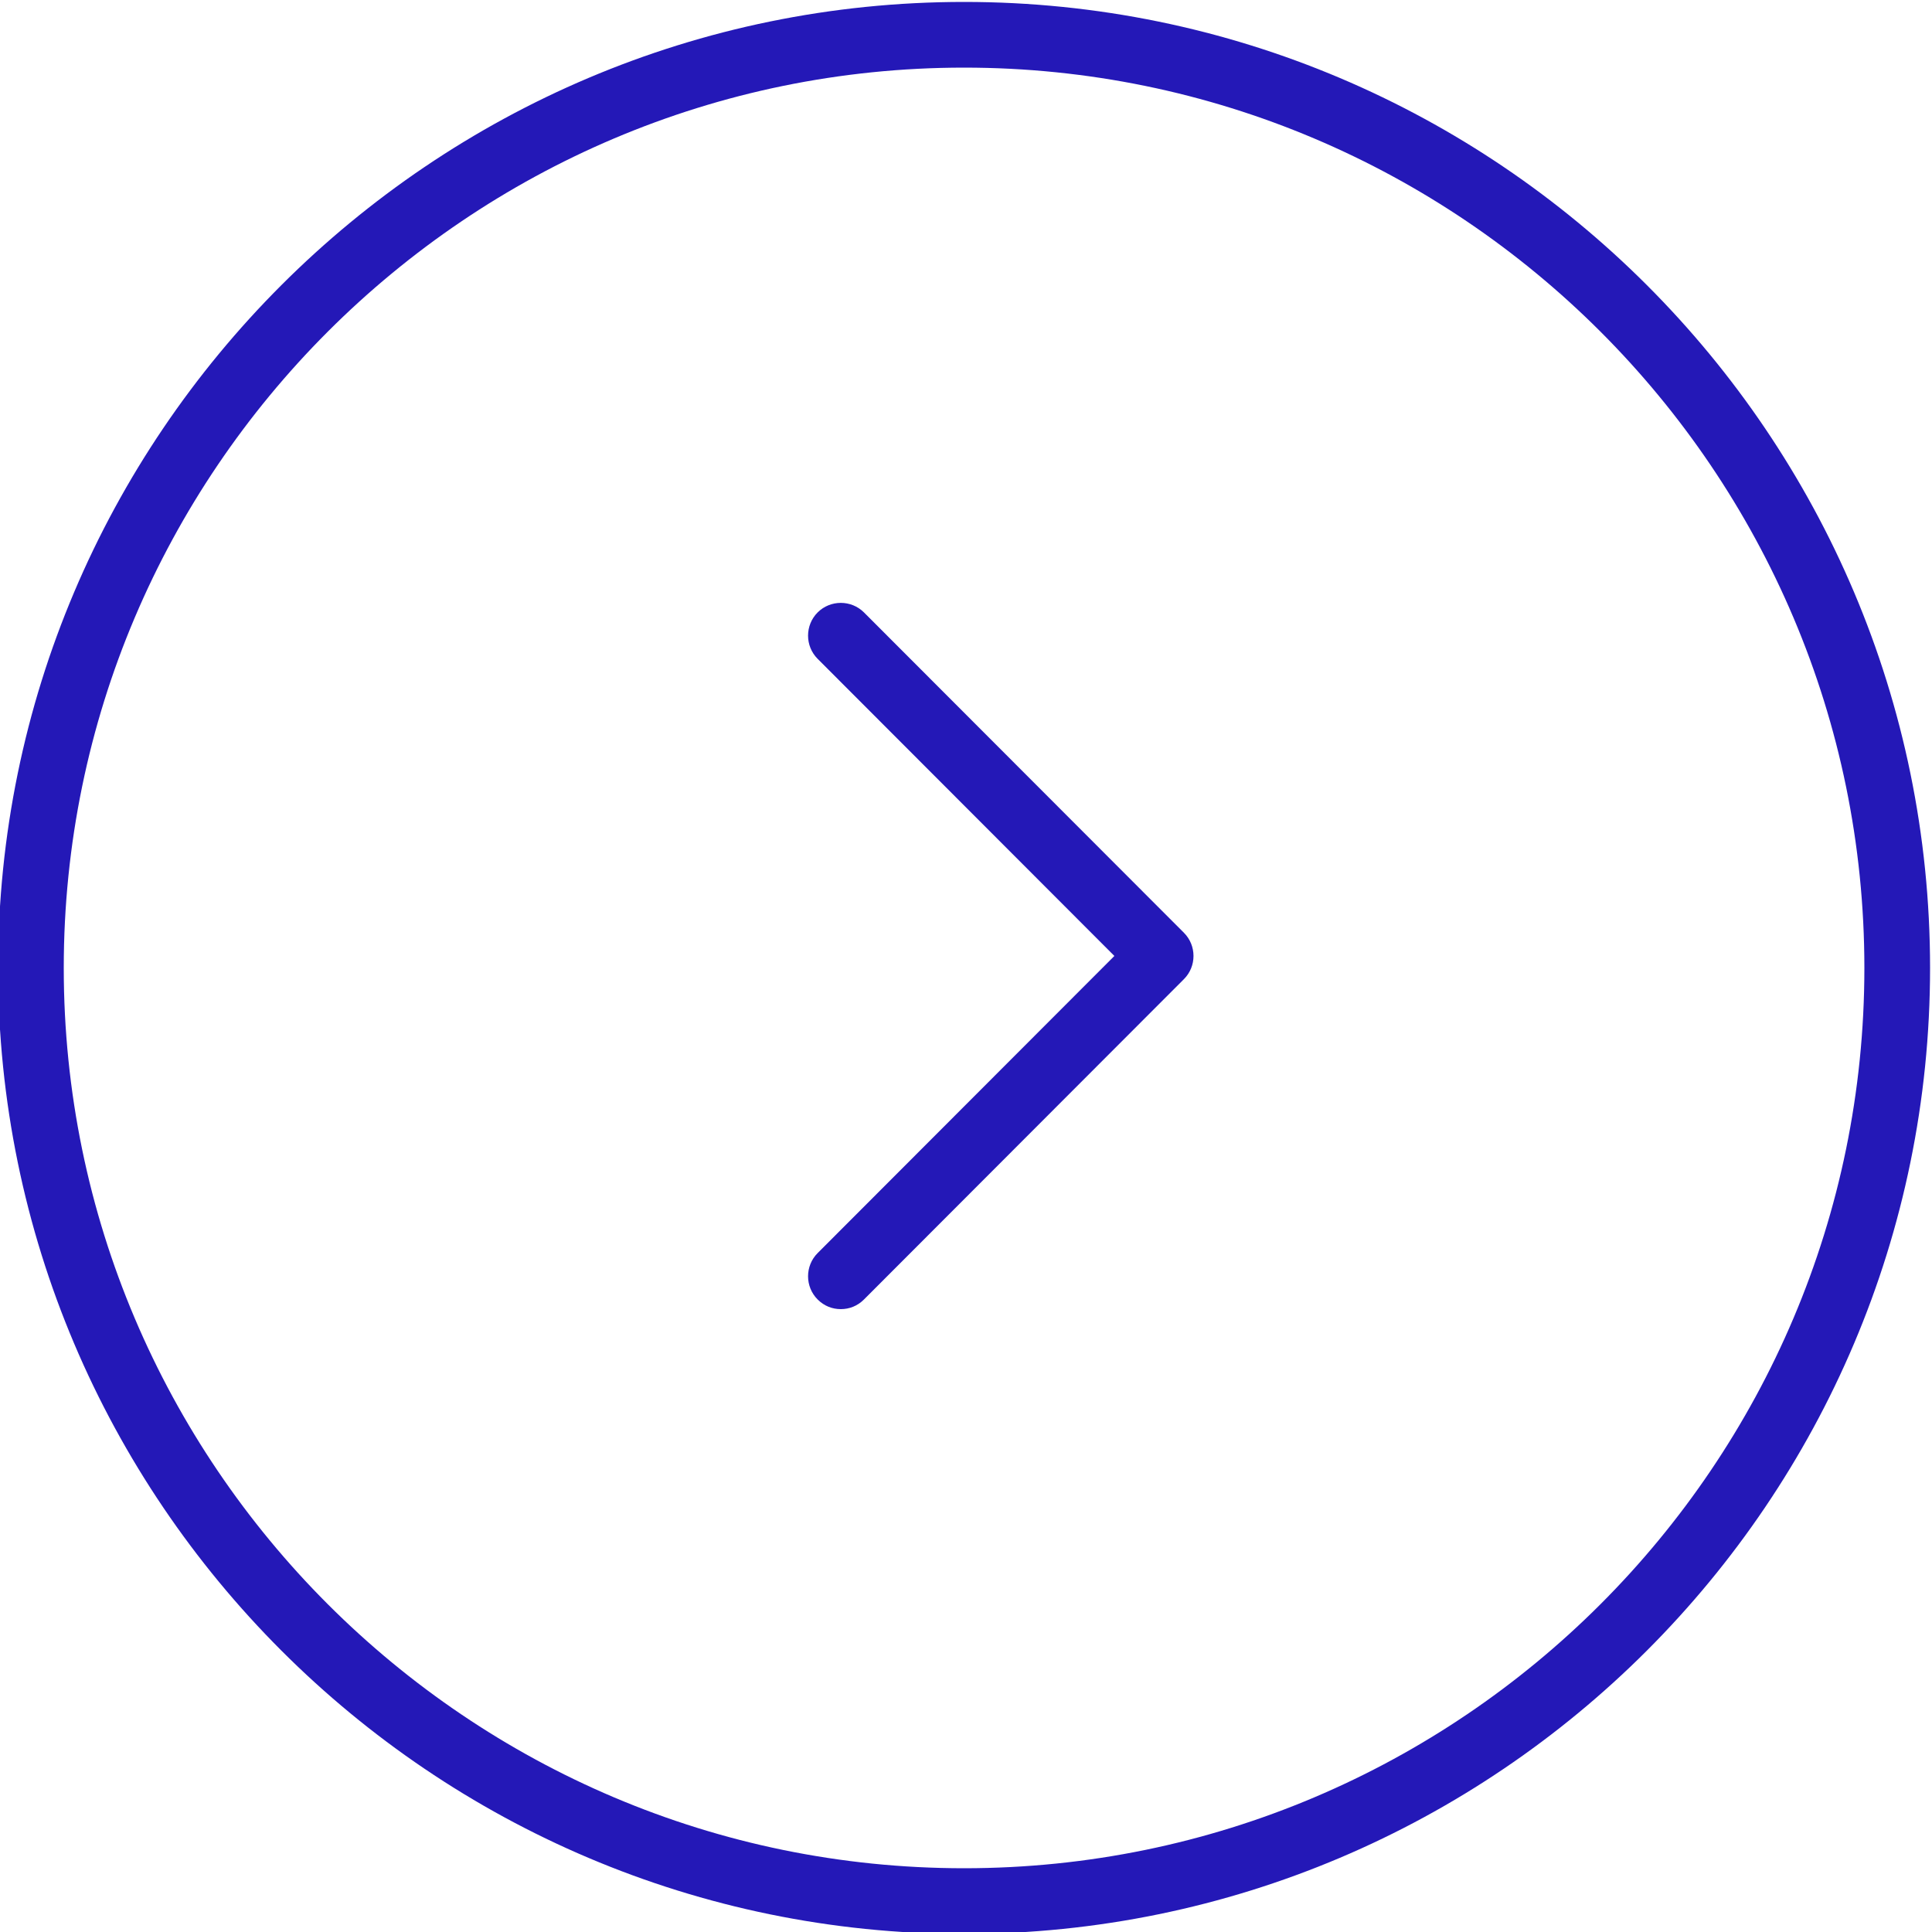 <svg version="1.1" xmlns="http://www.w3.org/2000/svg" xmlns:xlink="http://www.w3.org/1999/xlink" x="0px" y="0px" width="500px" height="500px" viewBox="0 0 500 500" enable-background="new 0 0 500 500" xml:space="preserve">
	<path id="arrow-right--circle" fill="#2418B7" d="M211.6,170.5l76.8,76.9l-76.8,76.9c-3.3,3.3-3.3,8.7,0,12c1.7,1.7,3.8,2.5,6,2.5
		c2.2,0,4.3-0.8,6-2.5l82.8-82.9c3.3-3.3,3.3-8.7,0-12l-82.8-82.9c-3.3-3.3-8.7-3.3-12,0C208.3,161.8,208.3,167.2,211.6,170.5z
		 M-0.5,250.5c0-137.9,112.2-250,250-250c137.9,0,250,112.1,250,250c0,137.8-112.1,250-250,250C111.7,500.5-0.5,388.3-0.5,250.5z
		 M482.5,250.5c0-128.5-104.5-233-233-233c-128.5,0-233,104.6-233,233c0,128.5,104.6,233,233,233C378,483.5,482.5,379,482.5,250.5z"/>
</svg>
